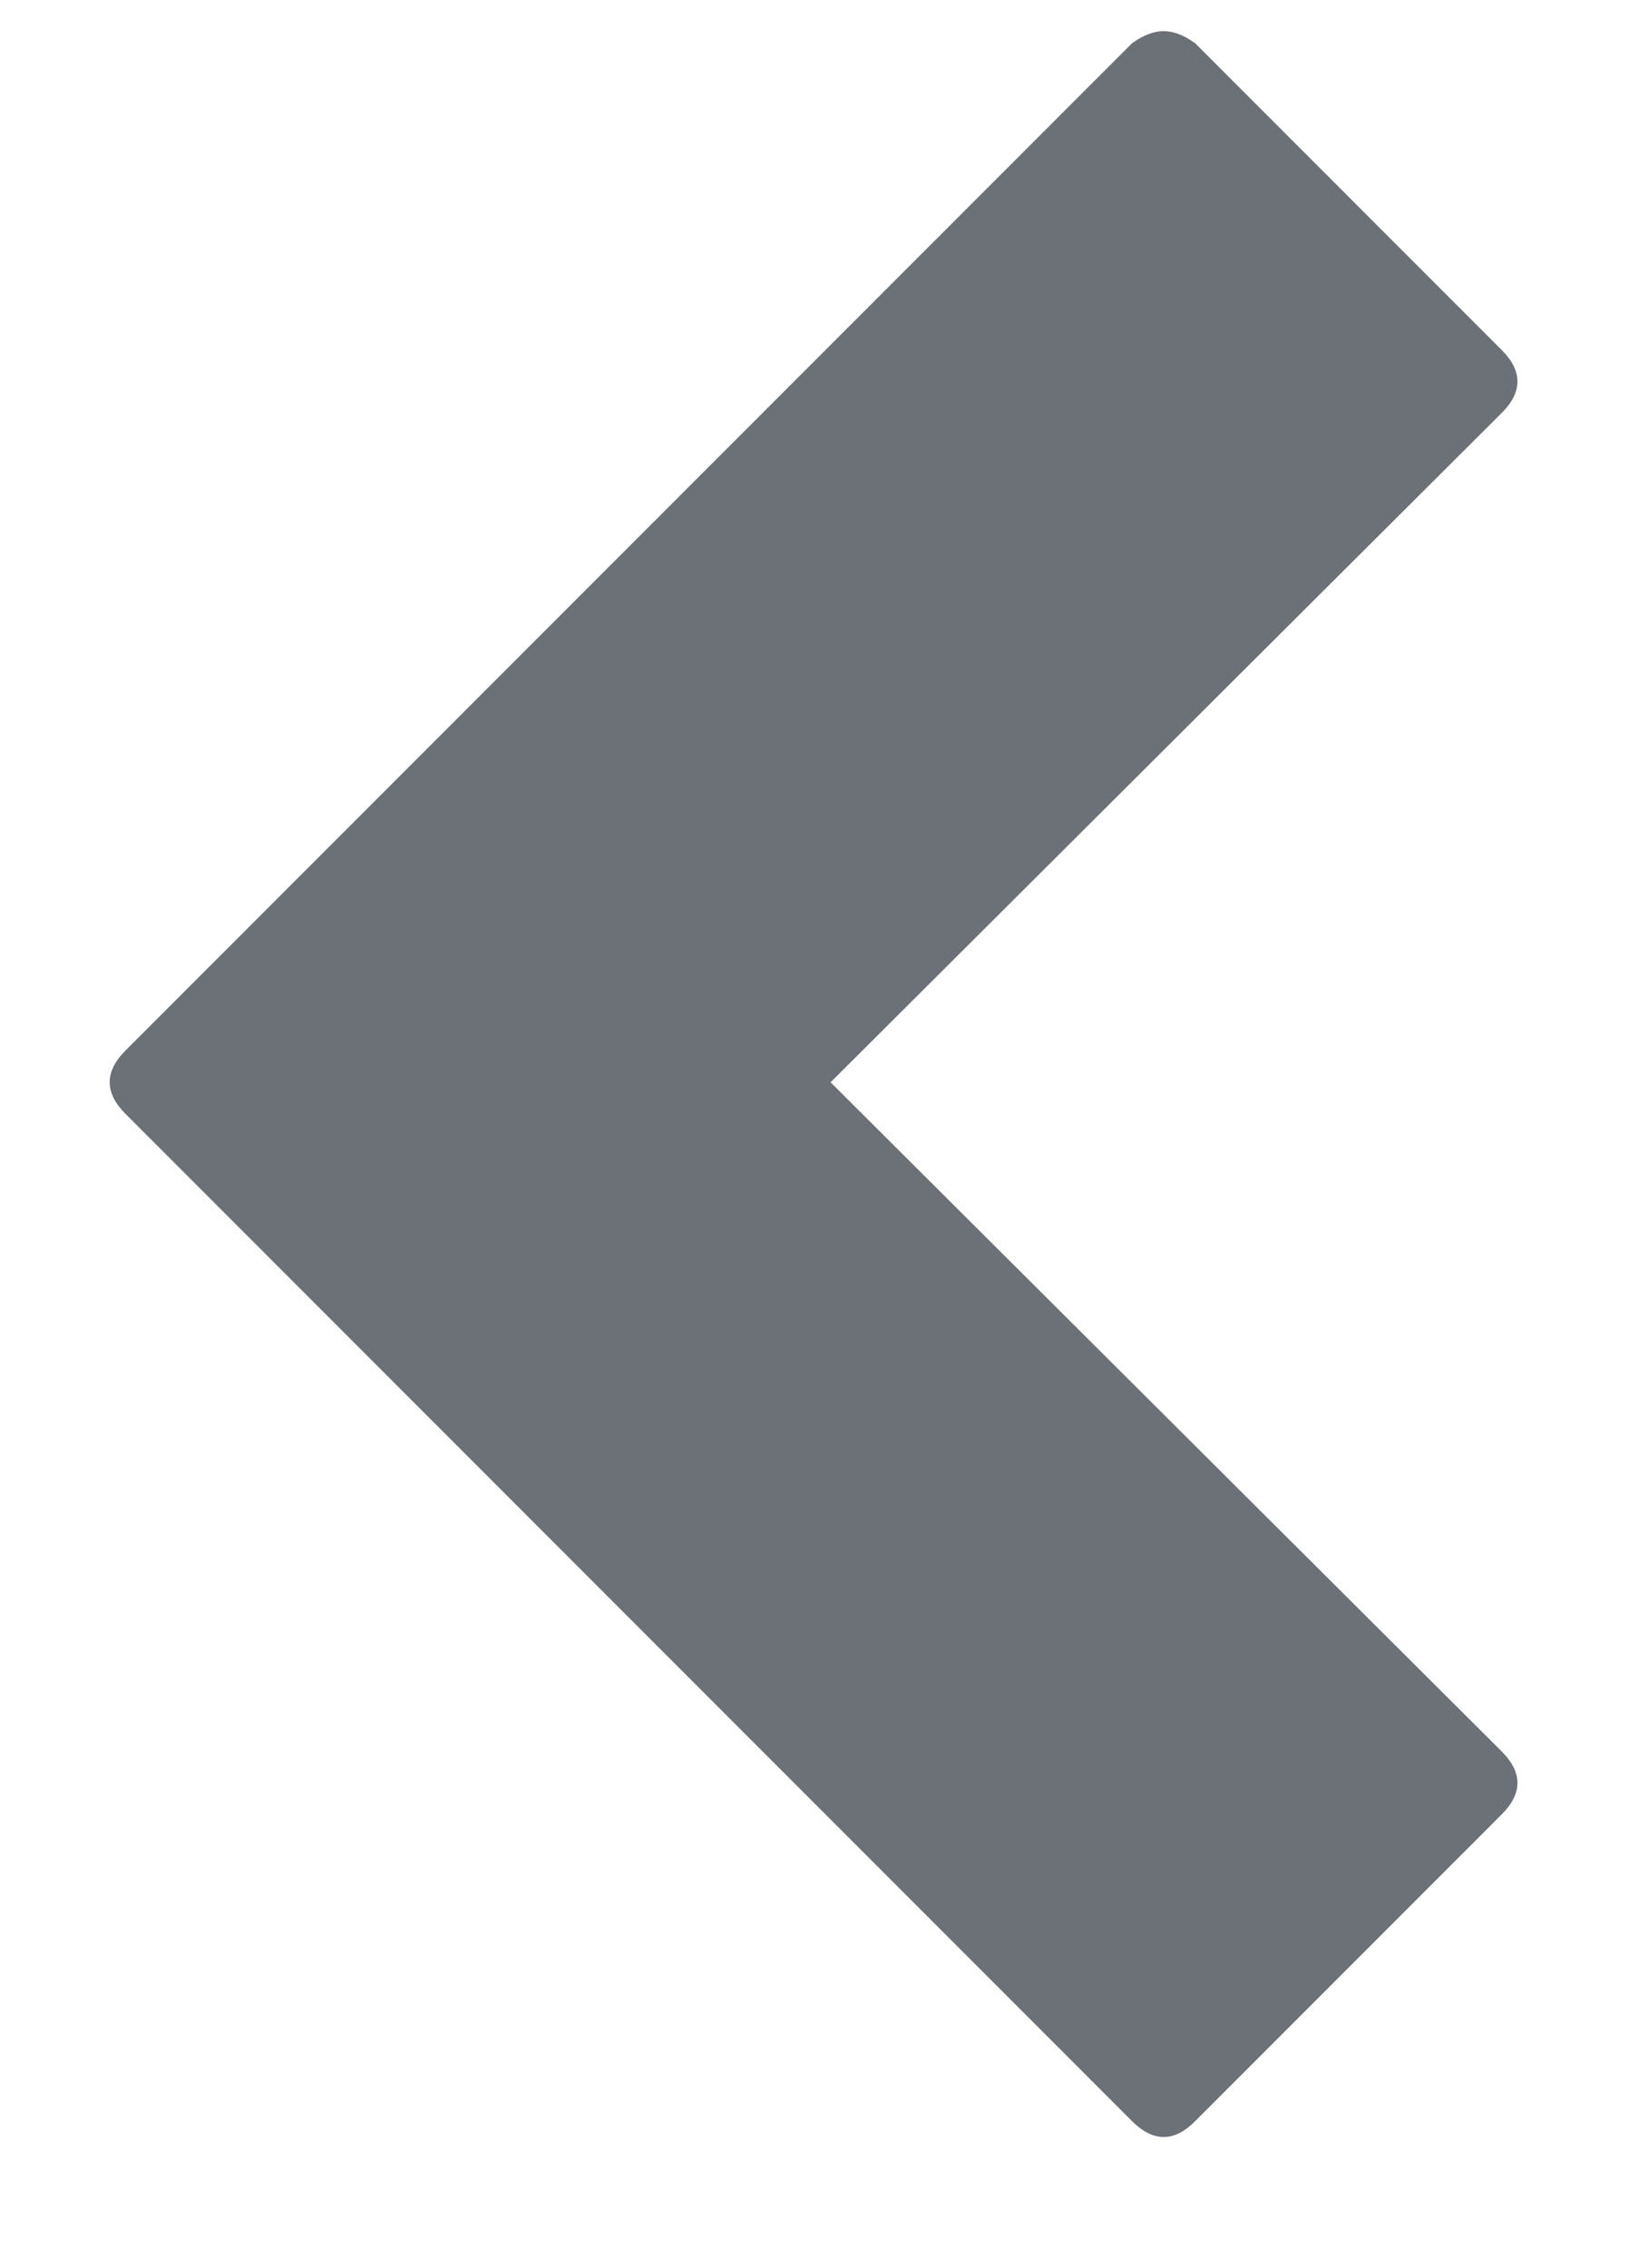 <?xml version="1.0" encoding="UTF-8" standalone="no"?>
<svg width="8px" height="11px" viewBox="0 0 8 11" version="1.1" xmlns="http://www.w3.org/2000/svg" xmlns:xlink="http://www.w3.org/1999/xlink" xmlns:sketch="http://www.bohemiancoding.com/sketch/ns">
    <!-- Generator: Sketch 3.4 (15575) - http://www.bohemiancoding.com/sketch -->
    <title>arrow-sm-left</title>
    <desc>Created with Sketch.</desc>
    <defs></defs>
    <g id="White-Label" stroke="none" stroke-width="1" fill="none" fill-rule="evenodd" sketch:type="MSPage">
        <path d="M8.215,2.717 C8.215,2.764 8.196,2.816 8.156,2.871 L3.27,7.757 C3.168,7.859 3.065,7.859 2.963,7.757 L-1.923,2.871 C-2.026,2.768 -2.026,2.666 -1.923,2.564 L-0.436,1.077 C-0.334,0.974 -0.232,0.974 -0.129,1.077 L3.116,4.334 L6.362,1.077 C6.464,0.974 6.567,0.974 6.669,1.077 L8.156,2.564 C8.196,2.619 8.215,2.67 8.215,2.717 L8.215,2.717 Z" id="arrow-sm-left" fill="#6C7077" sketch:type="MSShapeGroup" transform="translate(3.108, 5.258) scale(-1, 1) rotate(-90) translate(-3.108, -5.258) "></path>
    </g>
</svg>